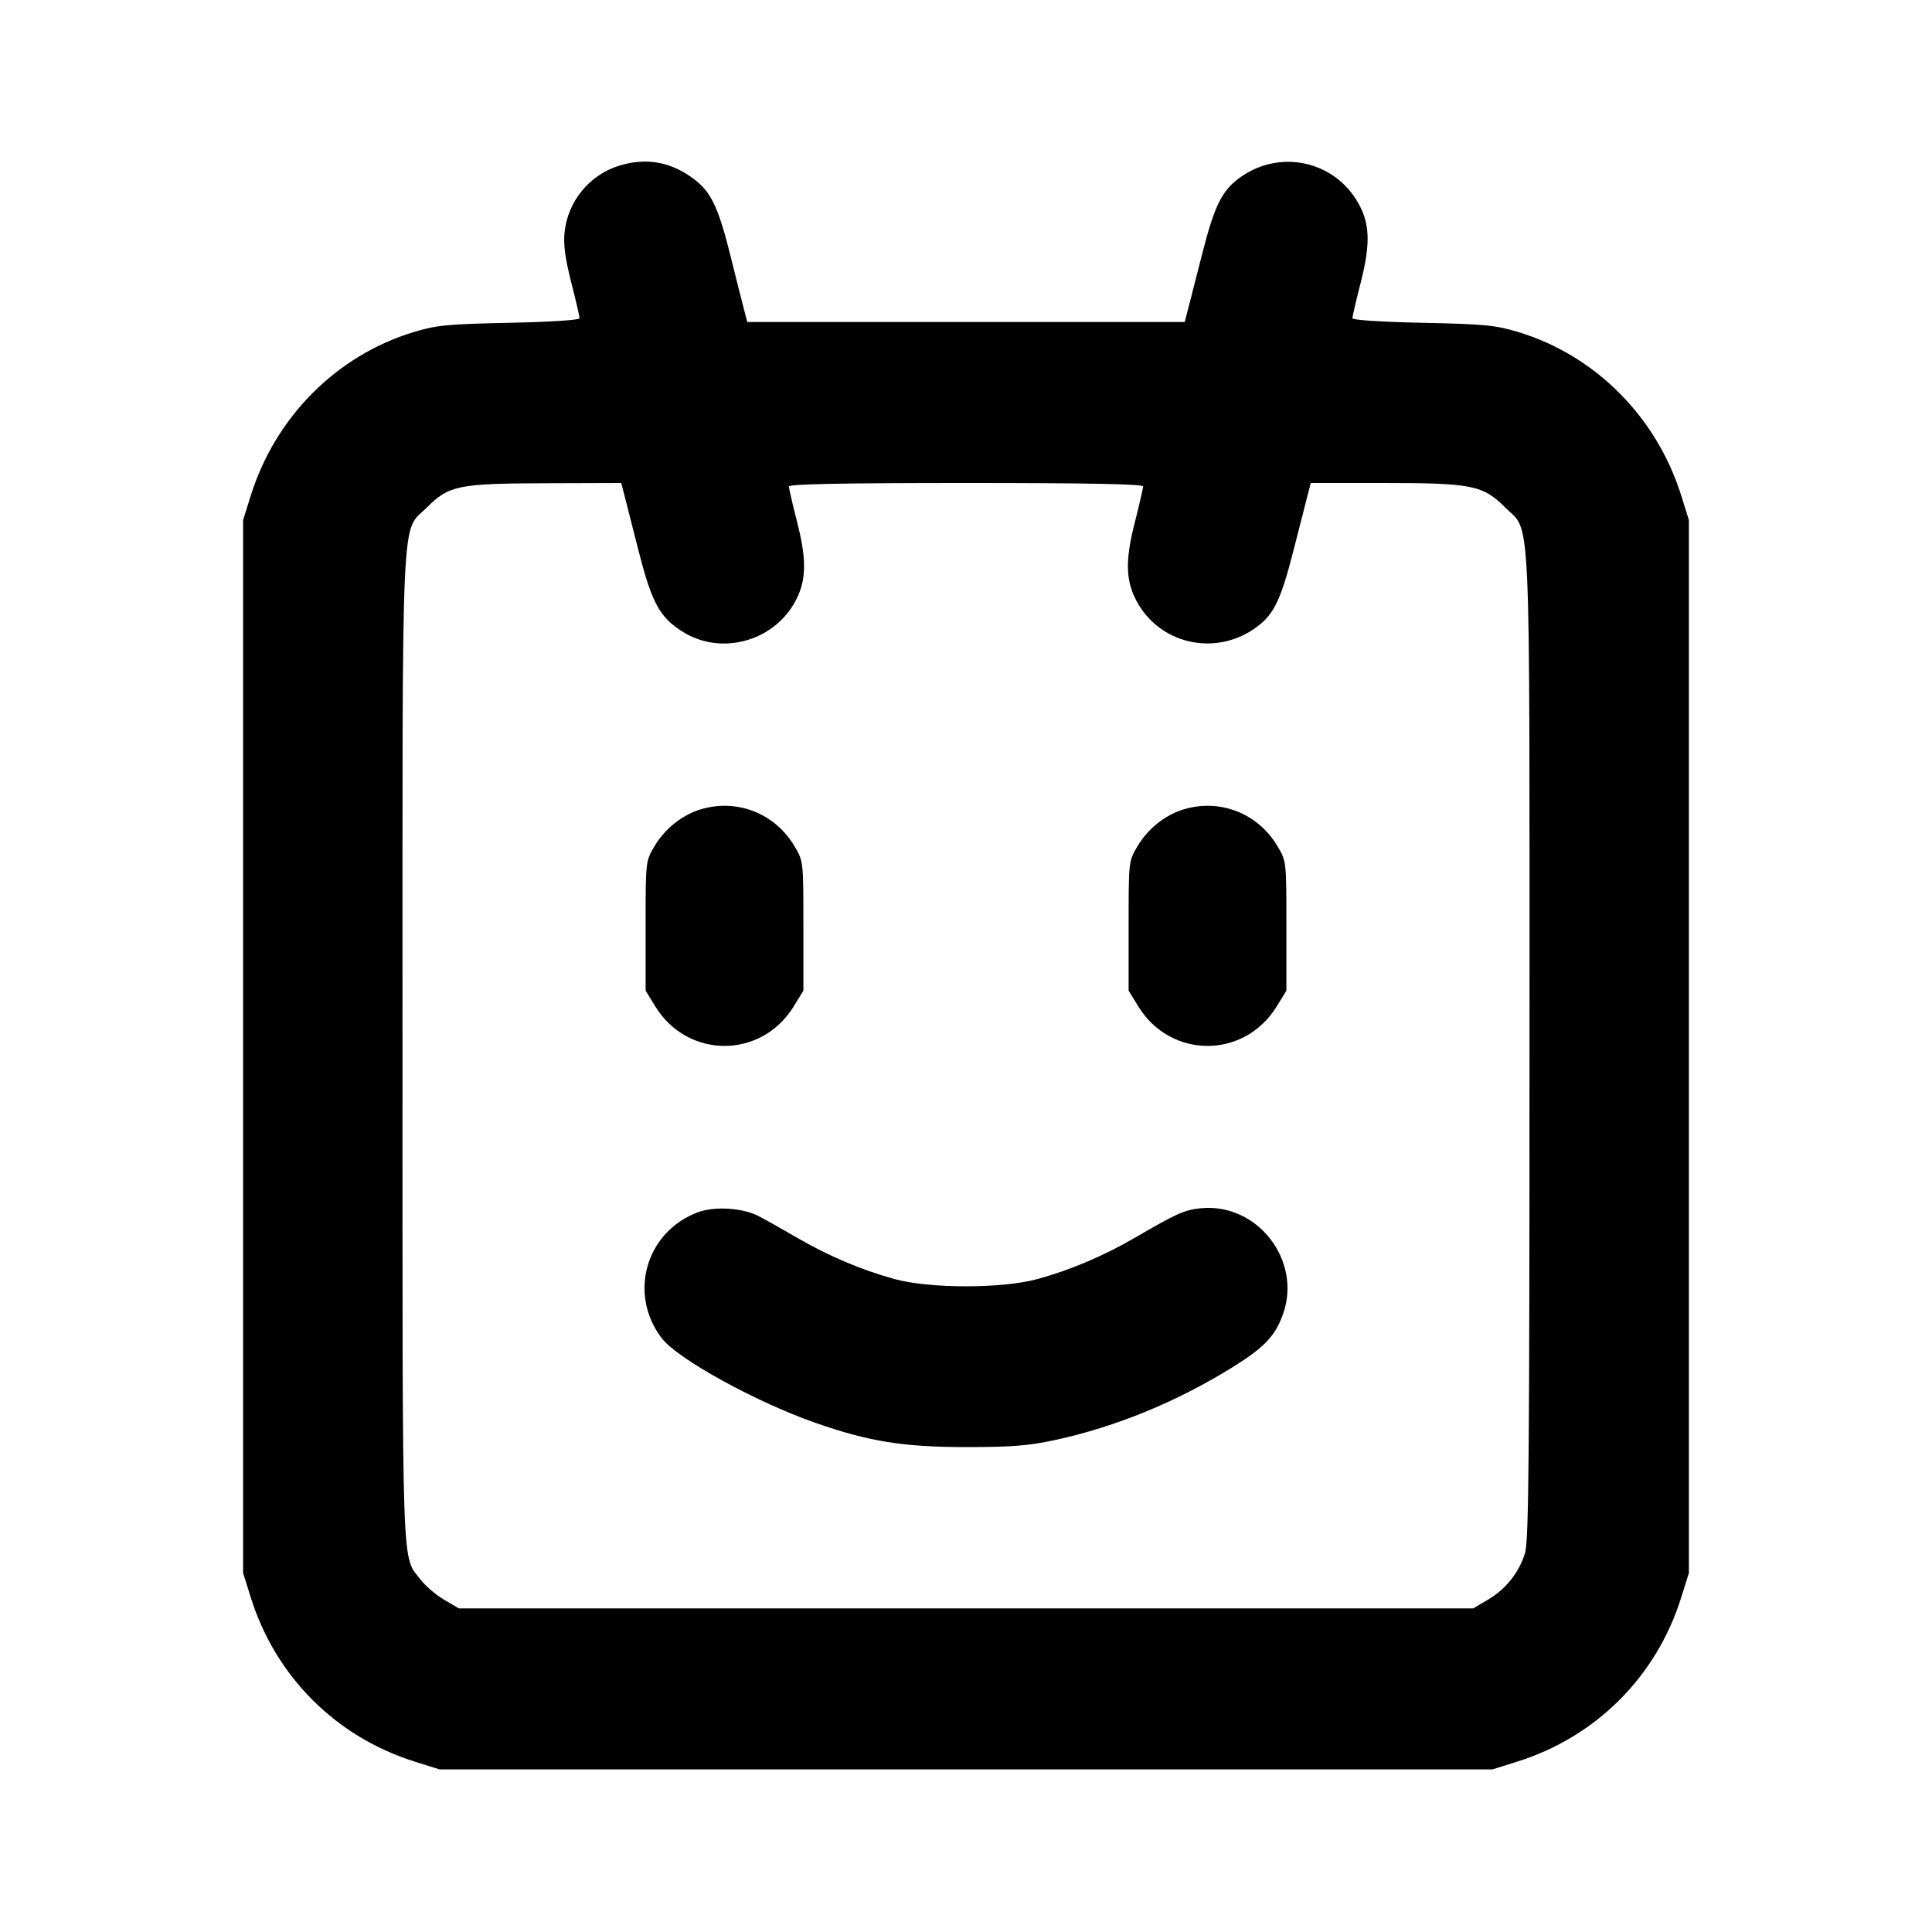 <svg xmlns="http://www.w3.org/2000/svg" width="24" height="24" viewBox="0 0 24 24" fill="none" stroke="currentColor" stroke-width="2" stroke-linecap="round" stroke-linejoin="round"><path d="M7.689 2.059 C 7.320 2.174,7.052 2.503,7.013 2.888 C 6.998 3.041,7.021 3.213,7.096 3.507 C 7.153 3.731,7.200 3.932,7.200 3.953 C 7.200 3.976,6.845 3.999,6.330 4.010 C 5.556 4.026,5.425 4.039,5.139 4.125 C 4.180 4.416,3.420 5.180,3.114 6.160 L 3.020 6.460 3.020 13.000 L 3.020 19.540 3.114 19.840 C 3.422 20.827,4.173 21.578,5.160 21.886 L 5.460 21.980 12.000 21.980 L 18.540 21.980 18.840 21.886 C 19.827 21.578,20.578 20.827,20.886 19.840 L 20.980 19.540 20.980 13.000 L 20.980 6.460 20.886 6.160 C 20.580 5.180,19.820 4.416,18.861 4.125 C 18.575 4.039,18.444 4.026,17.670 4.010 C 17.155 3.999,16.800 3.976,16.800 3.953 C 16.800 3.932,16.847 3.731,16.904 3.507 C 17.031 3.008,17.018 2.756,16.851 2.486 C 16.548 1.995,15.902 1.862,15.424 2.191 C 15.184 2.357,15.093 2.535,14.937 3.142 C 14.859 3.449,14.777 3.768,14.756 3.850 L 14.717 4.000 12.000 4.000 L 9.283 4.000 9.244 3.850 C 9.222 3.768,9.148 3.475,9.080 3.200 C 8.929 2.592,8.840 2.398,8.640 2.240 C 8.352 2.012,8.033 1.951,7.689 2.059 M7.756 6.150 C 7.777 6.232,7.859 6.552,7.937 6.860 C 8.099 7.493,8.199 7.674,8.486 7.851 C 8.950 8.139,9.582 7.977,9.862 7.501 C 10.017 7.235,10.028 6.979,9.904 6.493 C 9.847 6.269,9.800 6.066,9.800 6.043 C 9.800 6.013,10.466 6.000,12.000 6.000 C 13.534 6.000,14.200 6.013,14.200 6.043 C 14.200 6.066,14.153 6.269,14.096 6.493 C 13.972 6.979,13.983 7.235,14.138 7.501 C 14.444 8.022,15.135 8.153,15.623 7.780 C 15.827 7.625,15.912 7.446,16.064 6.854 C 16.142 6.549,16.223 6.232,16.244 6.150 L 16.283 6.000 17.194 6.000 C 18.283 6.000,18.422 6.028,18.697 6.303 C 19.023 6.629,19.000 6.126,19.000 13.001 C 19.000 18.059,18.991 19.139,18.945 19.290 C 18.872 19.533,18.707 19.740,18.484 19.872 L 18.300 19.980 12.000 19.980 L 5.700 19.980 5.516 19.872 C 5.415 19.813,5.284 19.700,5.225 19.623 C 4.987 19.311,5.000 19.701,5.000 13.022 C 5.000 6.123,4.977 6.629,5.304 6.303 C 5.576 6.030,5.694 6.006,6.788 6.003 L 7.717 6.000 7.756 6.150 M8.695 10.057 C 8.466 10.129,8.256 10.299,8.128 10.516 C 8.020 10.699,8.020 10.703,8.020 11.503 L 8.020 12.306 8.141 12.503 C 8.543 13.156,9.457 13.156,9.859 12.503 L 9.980 12.306 9.980 11.503 C 9.980 10.703,9.980 10.699,9.872 10.516 C 9.628 10.101,9.150 9.915,8.695 10.057 M14.695 10.057 C 14.466 10.129,14.256 10.299,14.128 10.516 C 14.020 10.699,14.020 10.703,14.020 11.503 L 14.020 12.306 14.141 12.503 C 14.543 13.156,15.457 13.156,15.859 12.503 L 15.980 12.306 15.980 11.503 C 15.980 10.703,15.980 10.699,15.872 10.516 C 15.628 10.101,15.150 9.915,14.695 10.057 M8.664 15.061 C 8.022 15.305,7.802 16.076,8.220 16.623 C 8.416 16.881,9.389 17.416,10.132 17.676 C 10.793 17.907,11.221 17.976,12.000 17.976 C 12.572 17.976,12.775 17.960,13.108 17.888 C 13.861 17.725,14.614 17.416,15.310 16.985 C 15.706 16.739,15.843 16.595,15.939 16.322 C 16.174 15.656,15.620 14.942,14.920 15.009 C 14.718 15.028,14.615 15.074,14.101 15.374 C 13.713 15.600,13.297 15.777,12.887 15.889 C 12.448 16.009,11.552 16.009,11.113 15.889 C 10.703 15.777,10.287 15.600,9.899 15.374 C 9.724 15.272,9.509 15.151,9.422 15.106 C 9.224 15.003,8.871 14.982,8.664 15.061 " stroke="none" fill-rule="evenodd" fill="black"></path></svg>
